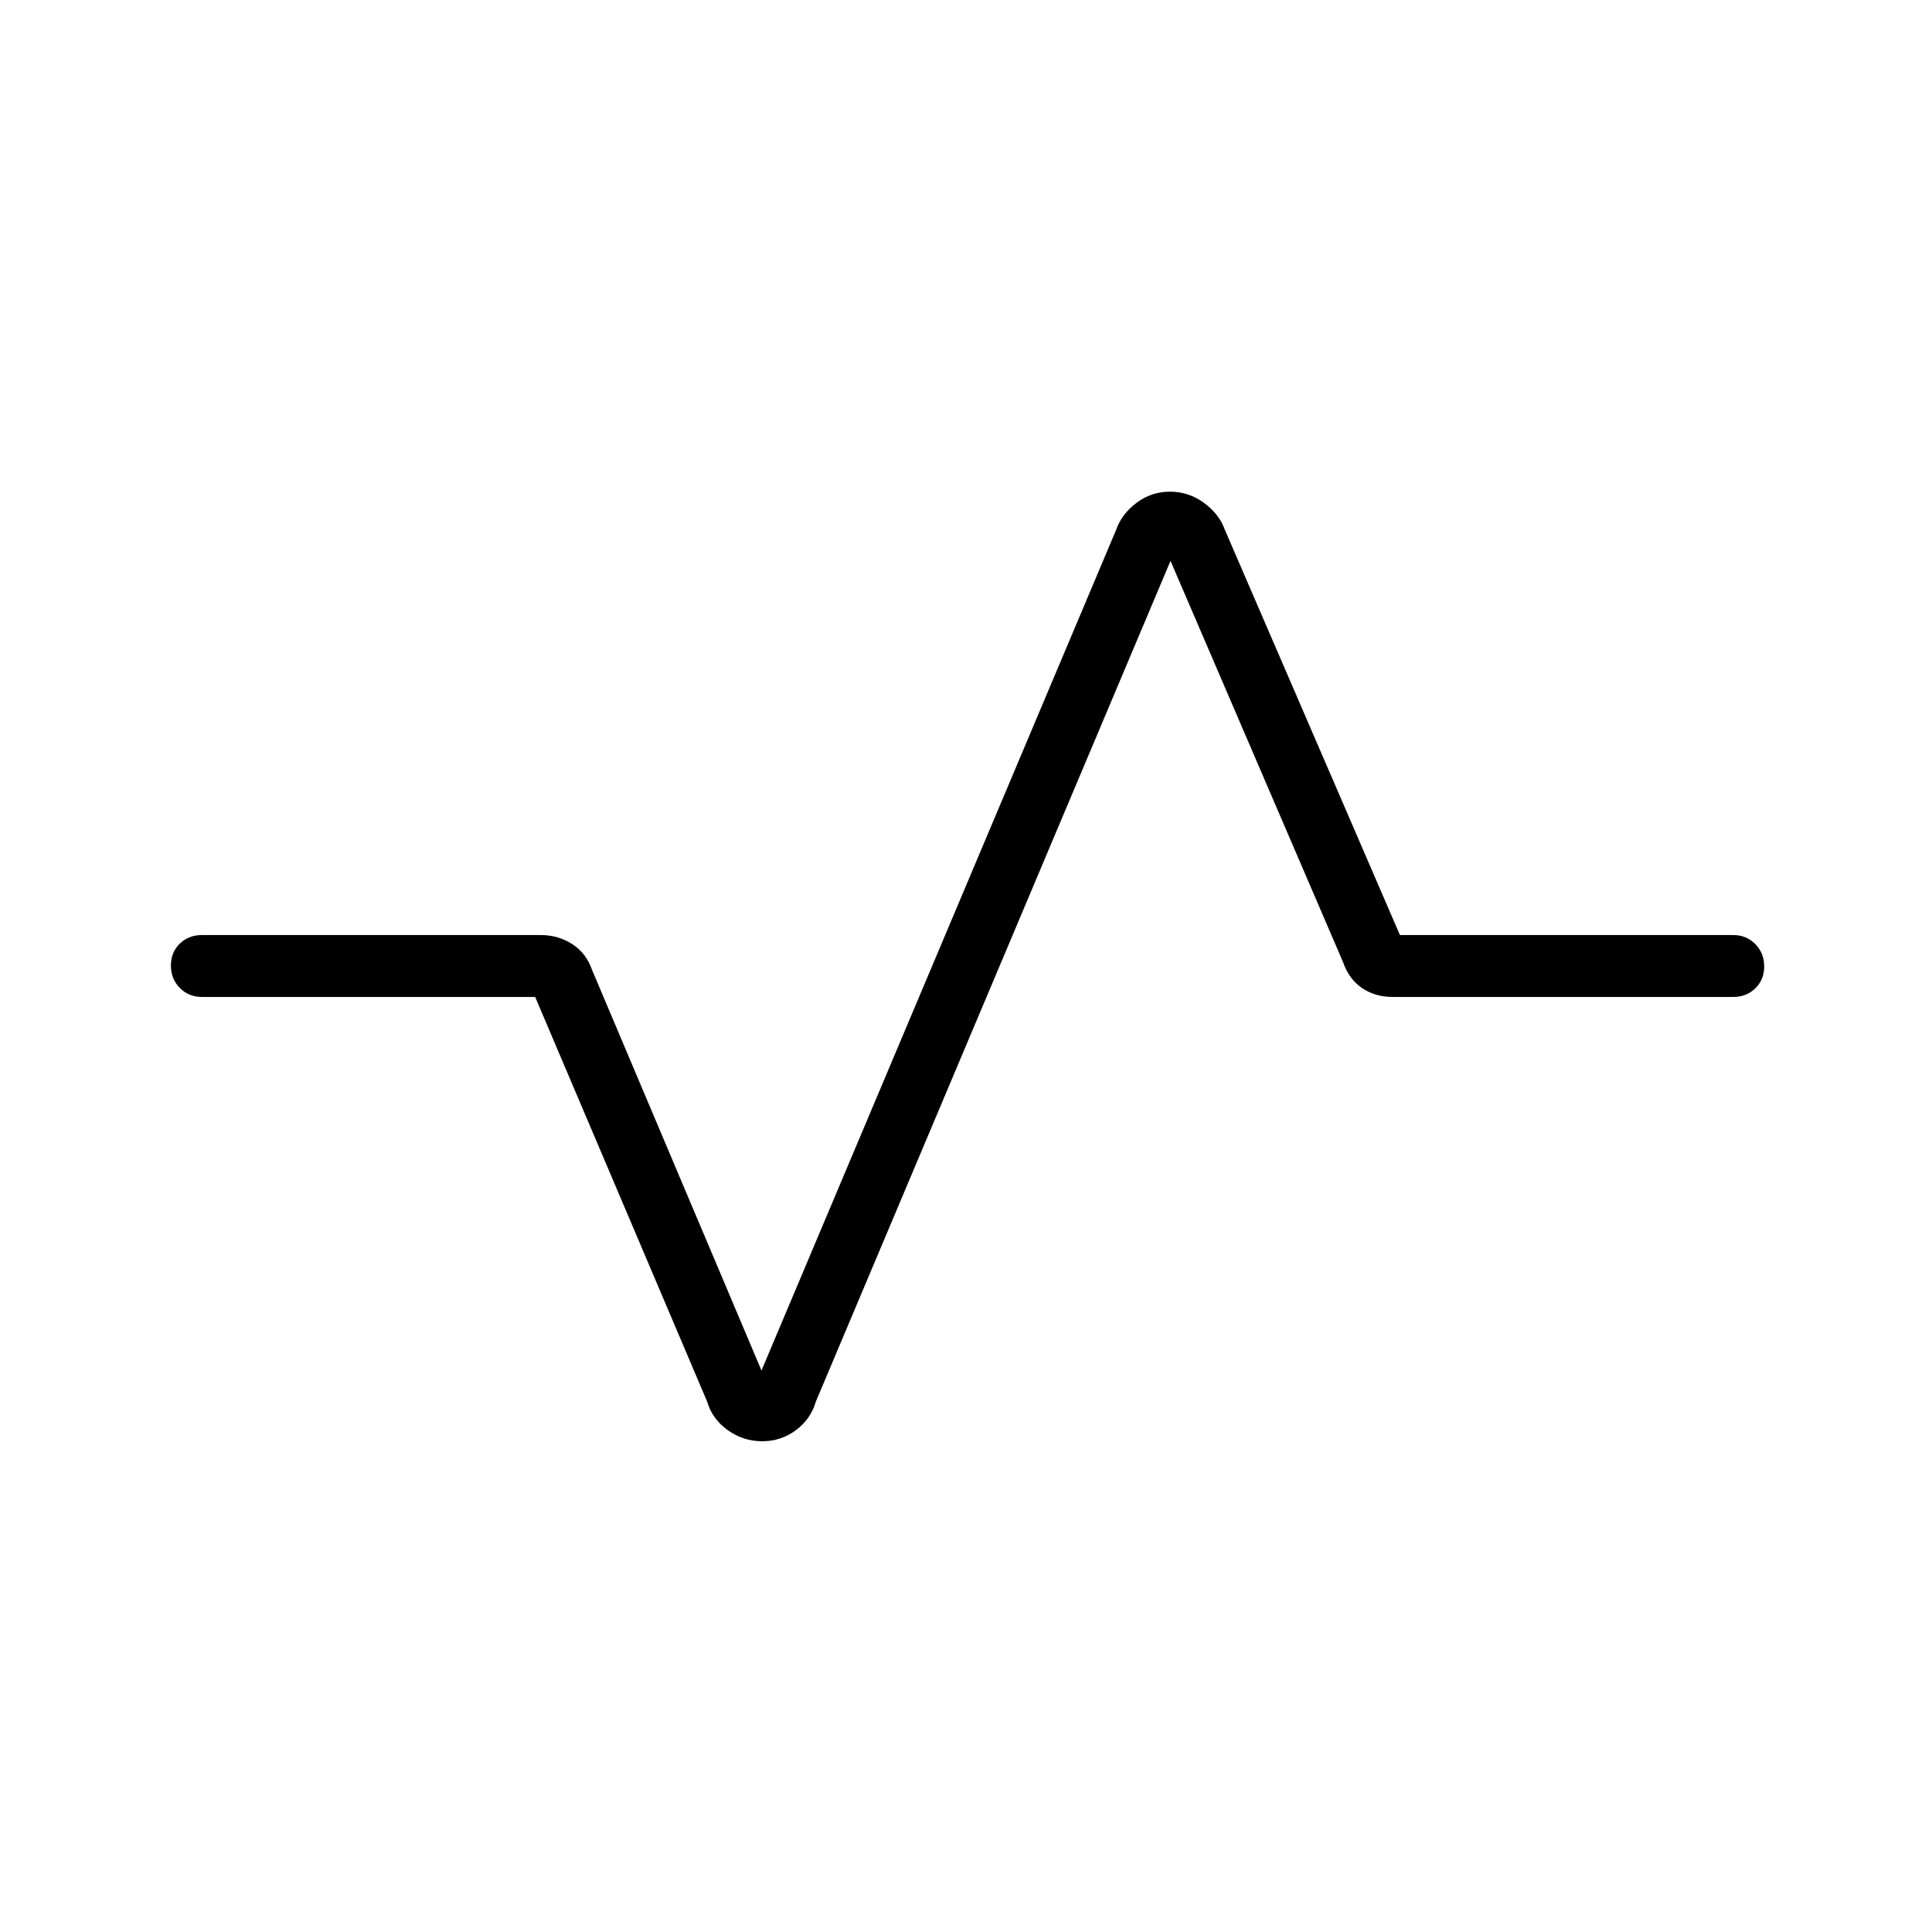 <svg xmlns="http://www.w3.org/2000/svg" width="48" height="48" viewBox="0 -960 960 960"><path d="M378.69-243.85q-9.38 0-17.08-5.52-7.7-5.53-10.23-14.17l-85.46-201.08H100.31q-6.54 0-10.96-4.48-4.43-4.49-4.43-11.12 0-6.63 4.43-10.9 4.42-4.26 10.96-4.26h168.38q8.6 0 15.59 4.46t9.87 12.77L378.38-279l176.24-417.77q2.68-7.73 10.04-13.32 7.37-5.6 16.7-5.6 9.33 0 16.94 5.6 7.6 5.59 10.32 13.32l87 201.39h165.61q6.54 0 10.96 4.48 4.43 4.49 4.43 11.12 0 6.63-4.43 10.9-4.42 4.26-10.96 4.26H692.08q-8.86 0-15.34-4.46t-9.36-12.77l-85.76-199.46-176.24 417.77q-2.48 8.64-9.89 14.17-7.41 5.52-16.8 5.52Z"/></svg>